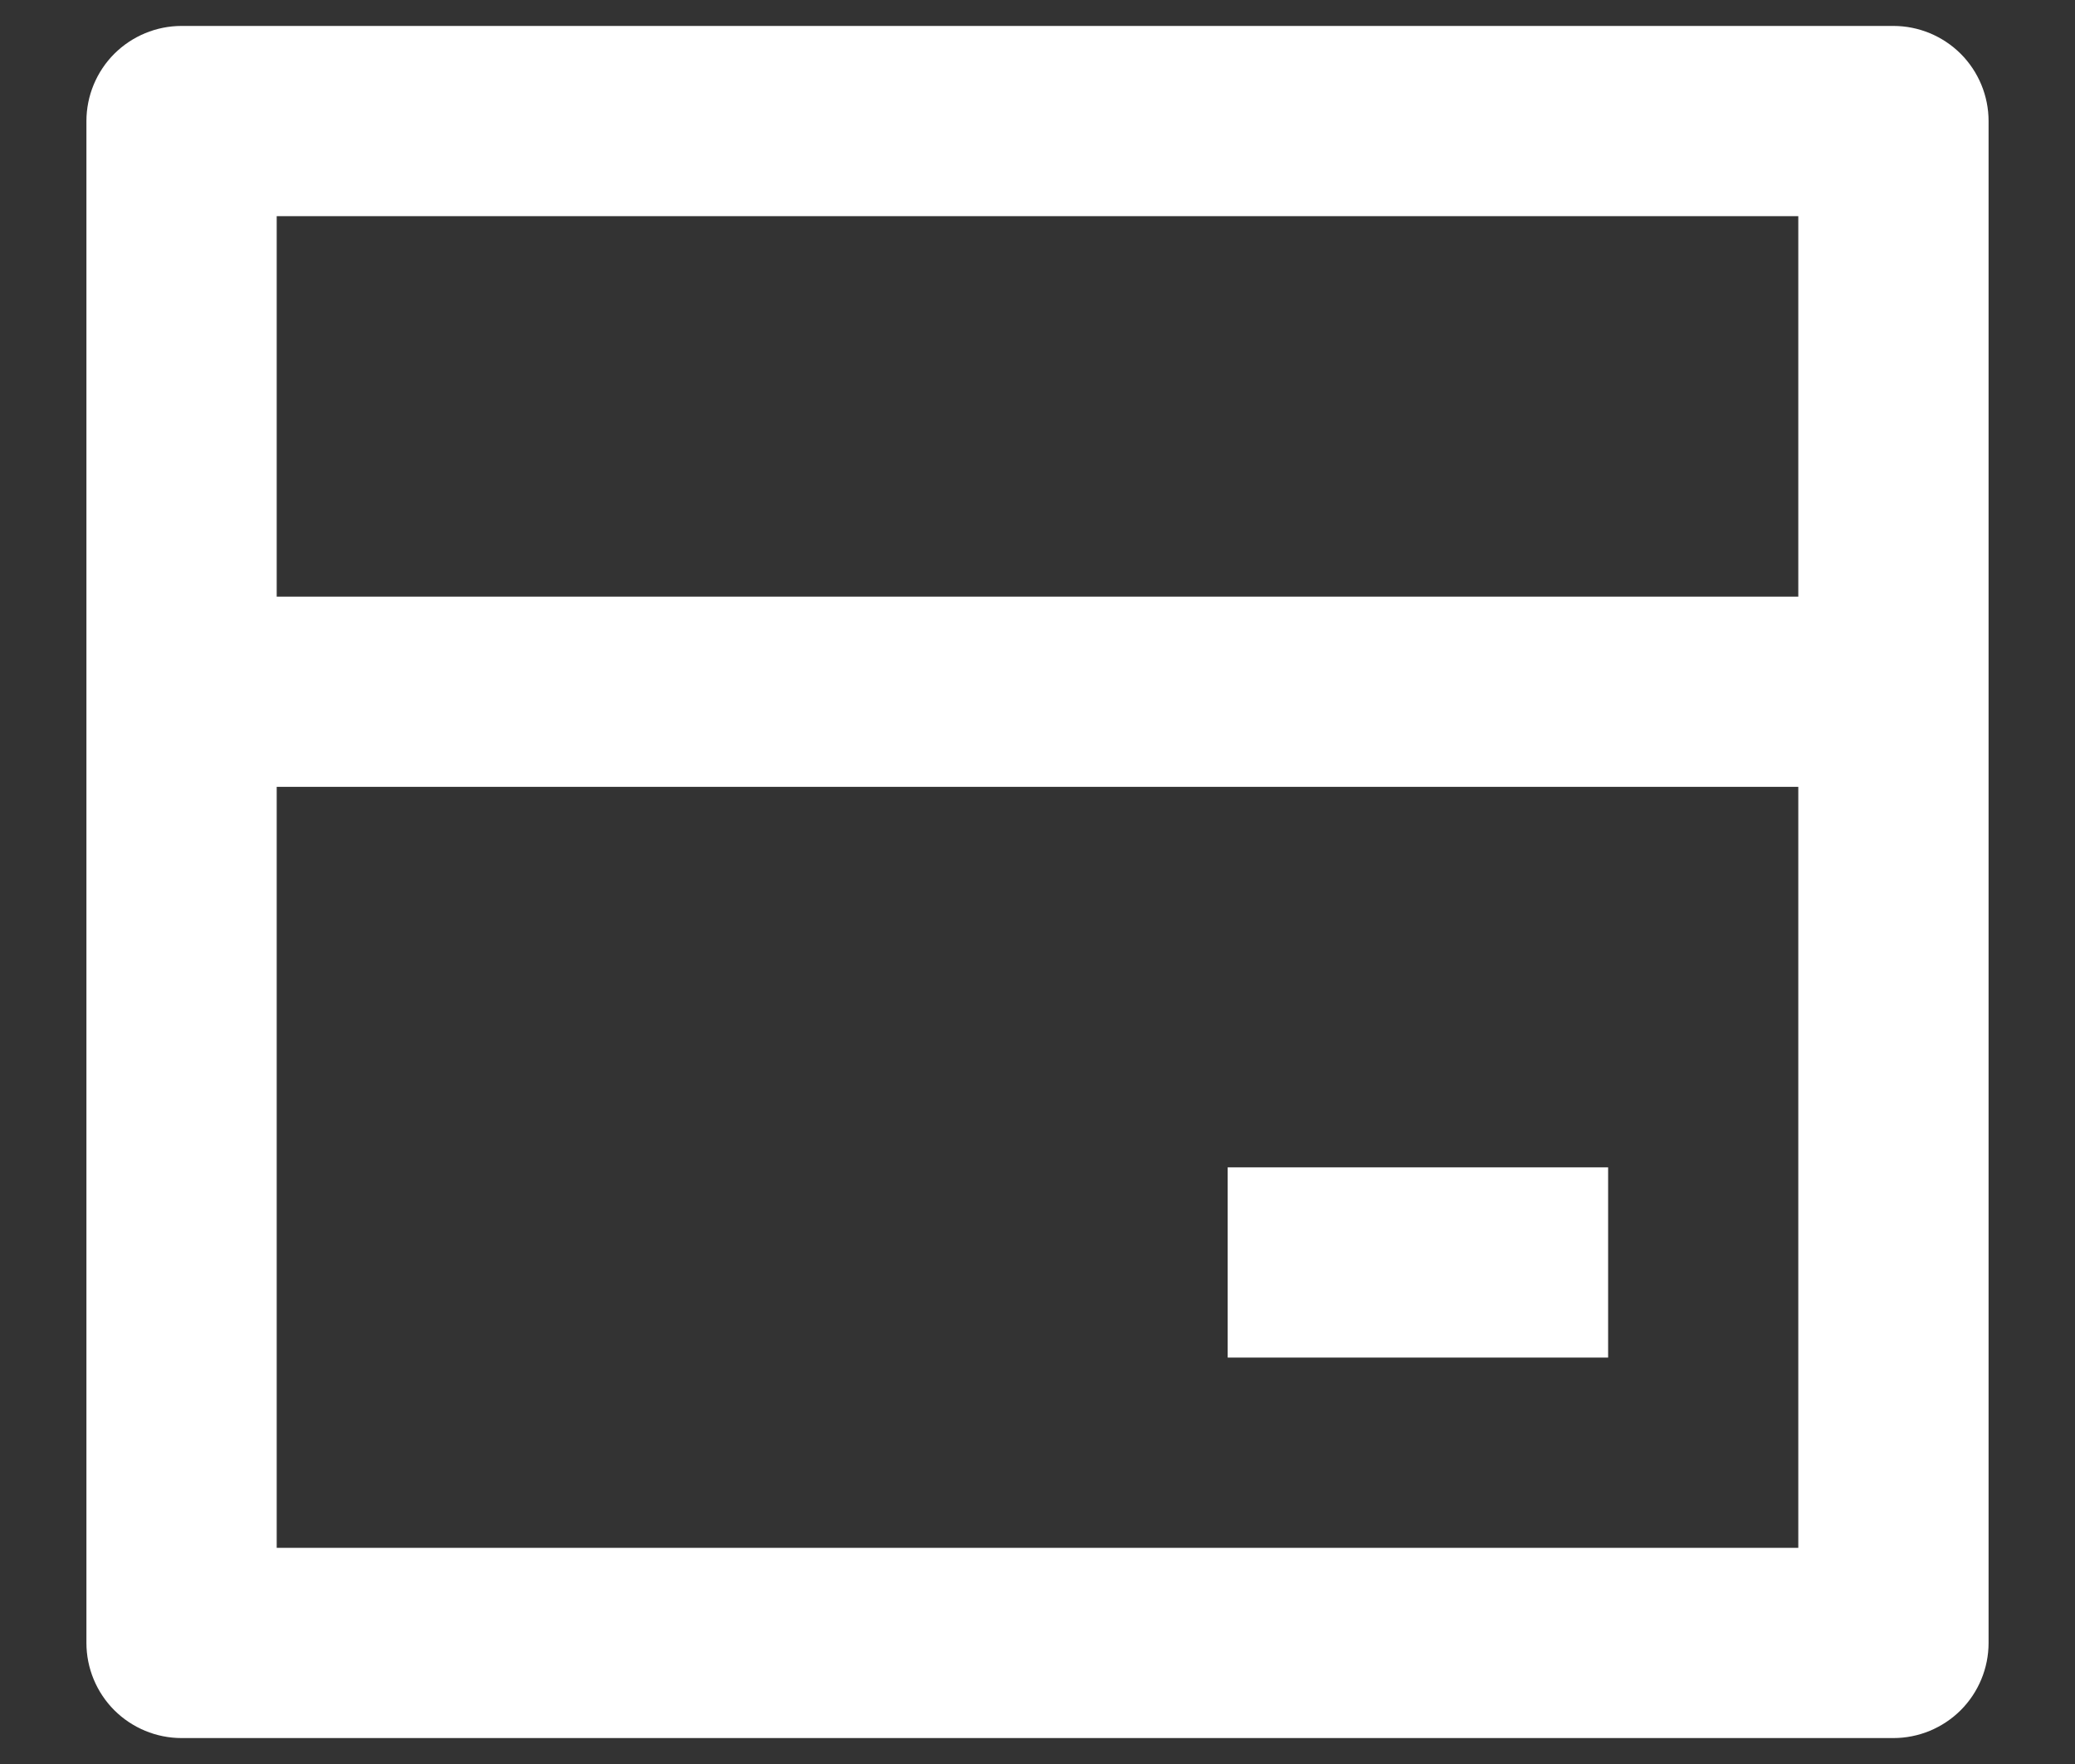 <svg width="20" height="17" viewBox="0 0 20 17" fill="none" xmlns="http://www.w3.org/2000/svg">
<rect x="0" y="0" width="20" height="17" fill="#333333" stroke="none"/>
<path d="M1.75 0.25H18.25C18.493 0.25 18.726 0.347 18.898 0.518C19.07 0.69 19.167 0.924 19.167 1.167V15.833C19.167 16.076 19.07 16.31 18.898 16.482C18.726 16.653 18.493 16.75 18.25 16.75H1.75C1.507 16.75 1.274 16.653 1.102 16.482C0.93 16.31 0.833 16.076 0.833 15.833V1.167C0.833 0.924 0.93 0.69 1.102 0.518C1.274 0.347 1.507 0.25 1.75 0.25ZM17.333 7.583H2.667V14.917H17.333V7.583ZM17.333 5.75V2.083H2.667V5.75H17.333ZM11.833 11.25H15.5V13.083H11.833V11.25Z" fill="white"/>
</svg>
